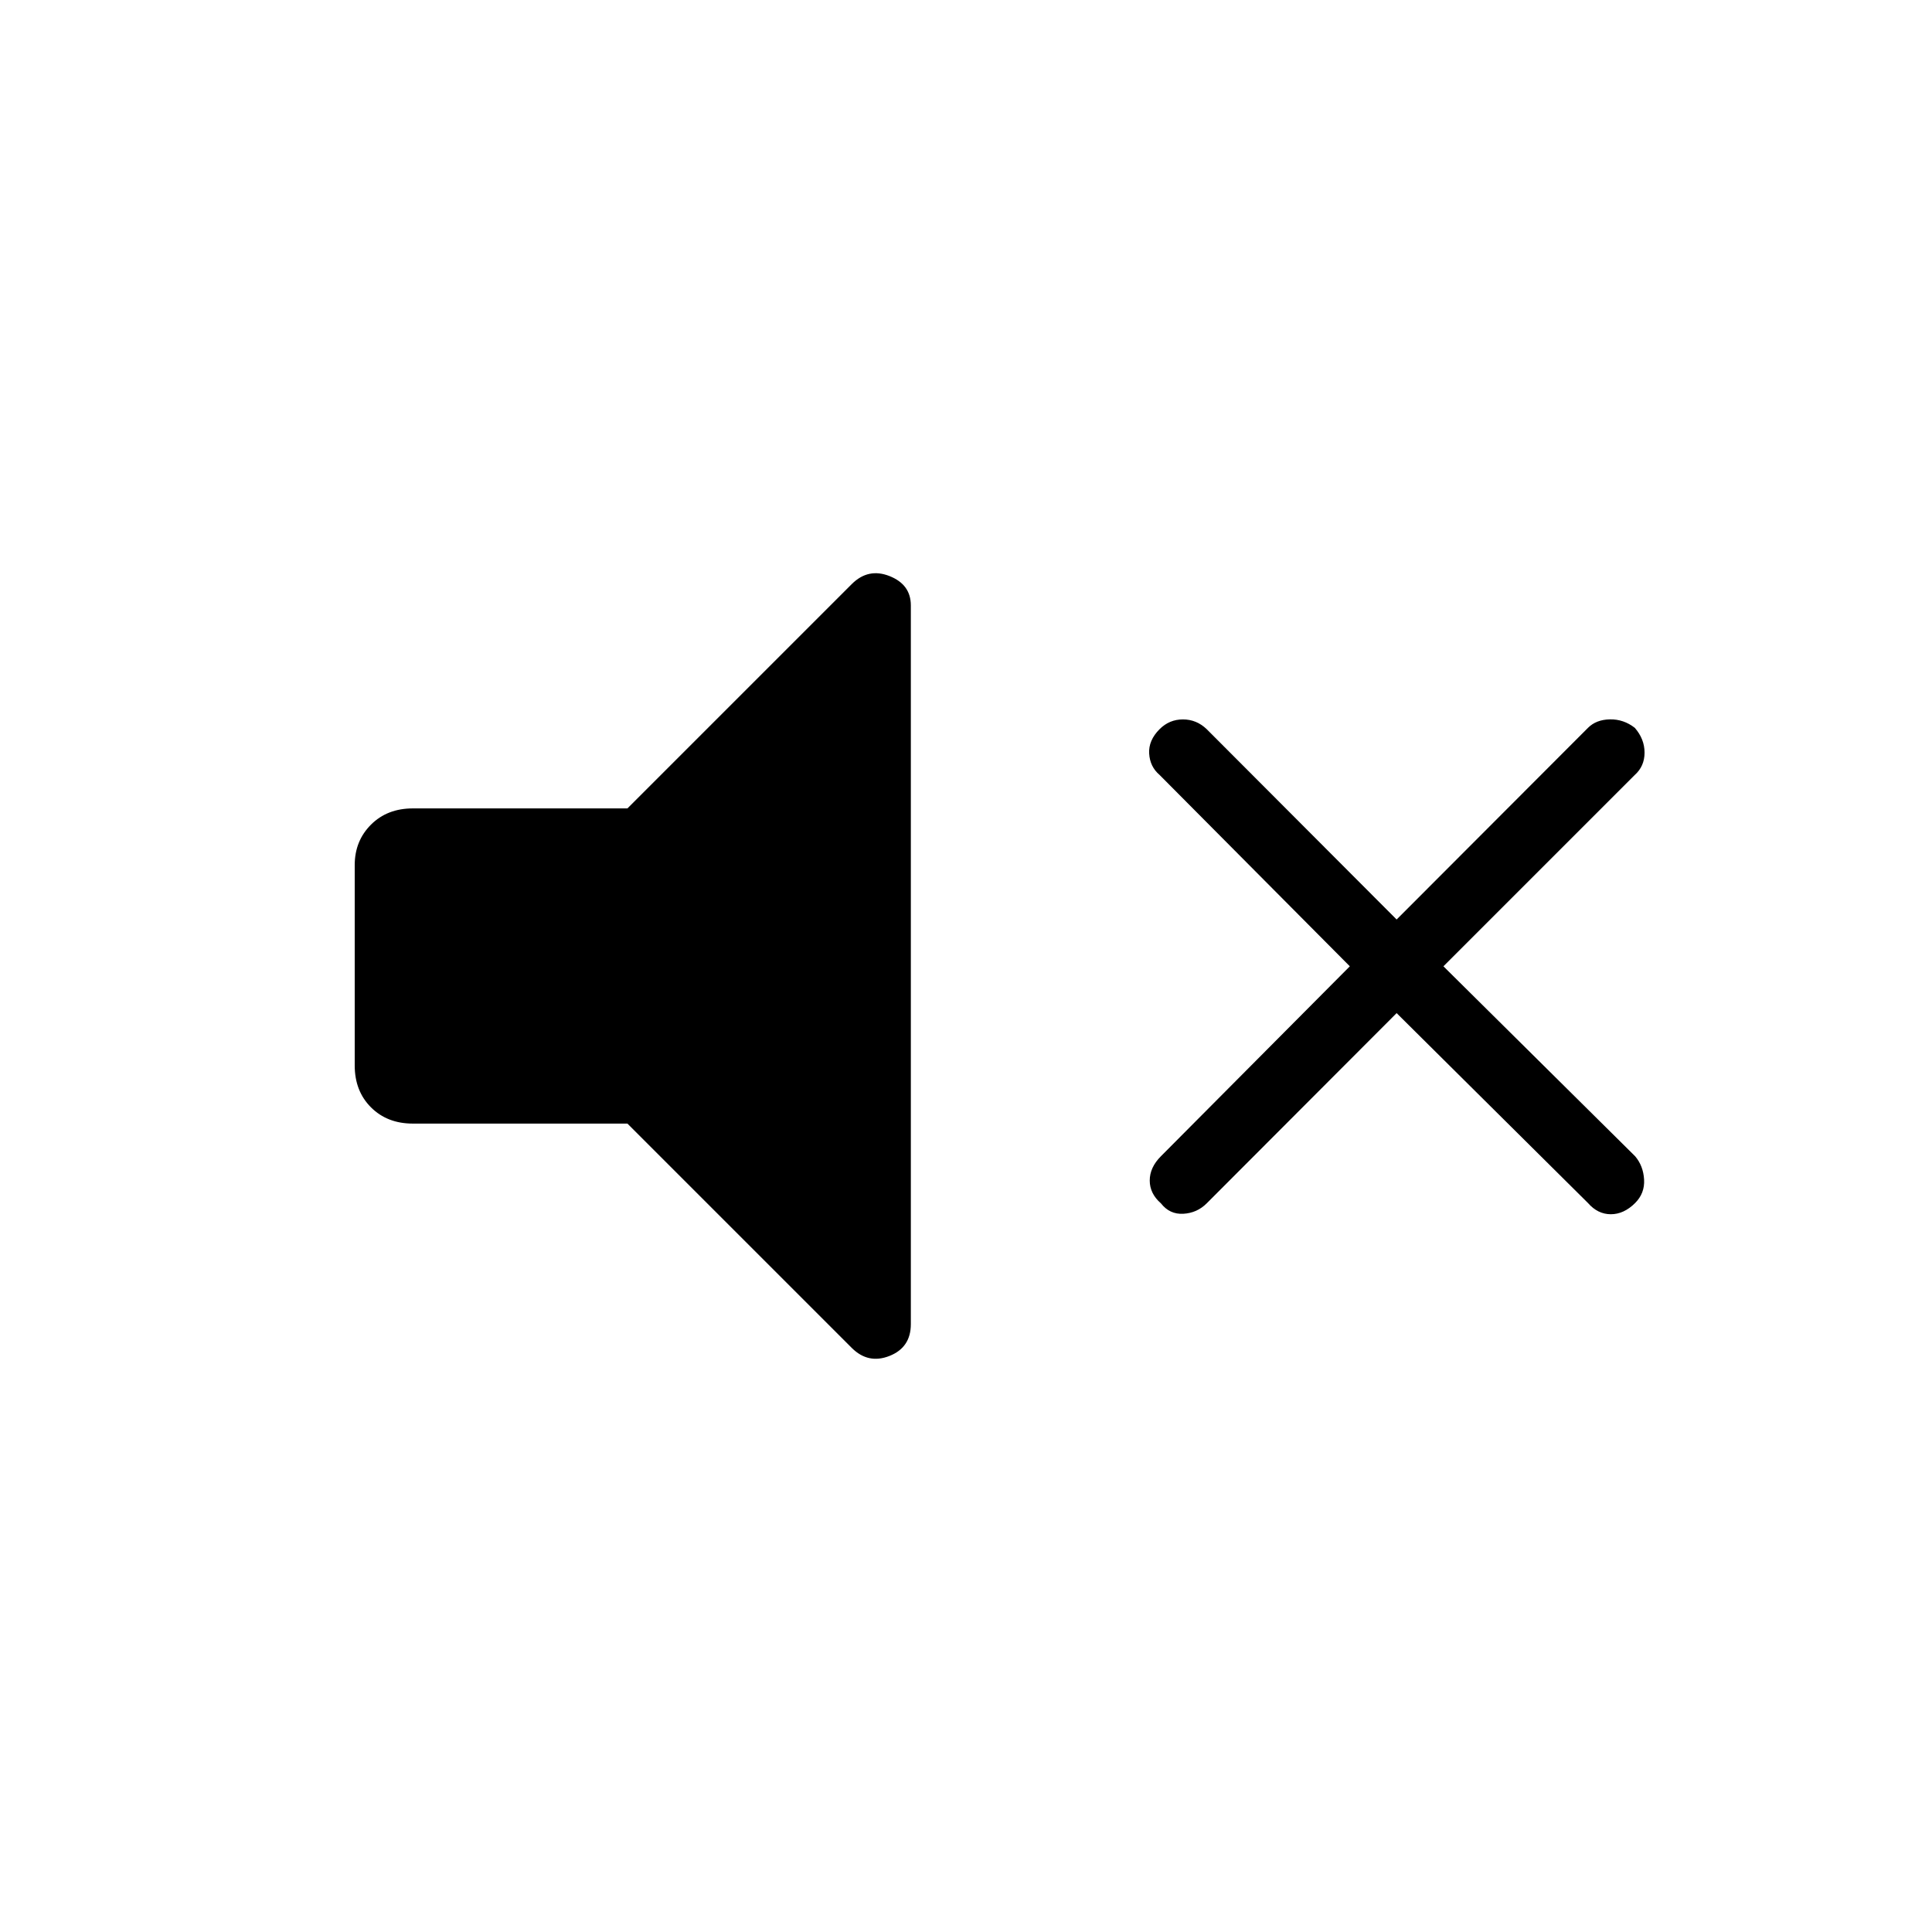 <svg xmlns="http://www.w3.org/2000/svg" height="40" viewBox="0 -960 960 960" width="40"><path d="m693.975-456.59-94.372 94.526q-4.795 4.795-11.603 5.18-6.807.384-11.141-5.18-5.564-4.846-5.564-11.346t5.564-12.064l93.859-94.372-94.526-95.09q-4.794-4.077-5.179-10.628-.385-6.551 5.179-12.116 4.847-4.846 11.603-4.846 6.757 0 11.808 4.846l94.372 94.577 95.089-95.243q4.077-4.077 10.885-4.205 6.808-.129 12.372 4.205 4.846 5.564 4.846 12.32 0 6.757-4.846 11.09l-95.09 95.09 95.244 94.372q4.077 4.795 4.461 11.602.385 6.808-4.461 11.654-5.564 5.564-12.064 5.564t-11.347-5.564l-95.089-94.372Zm-382.206 54.898H205.141q-12.731 0-20.808-8.077t-8.077-20.808v-99.564q0-12.013 8.077-20.09t20.808-8.077h106.628l111.436-111.436q8.205-8.205 18.795-4.007 10.59 4.199 10.59 14.558v357.155q0 11.59-10.59 15.789-10.59 4.198-18.795-4.007L311.769-401.692Z"/></svg>